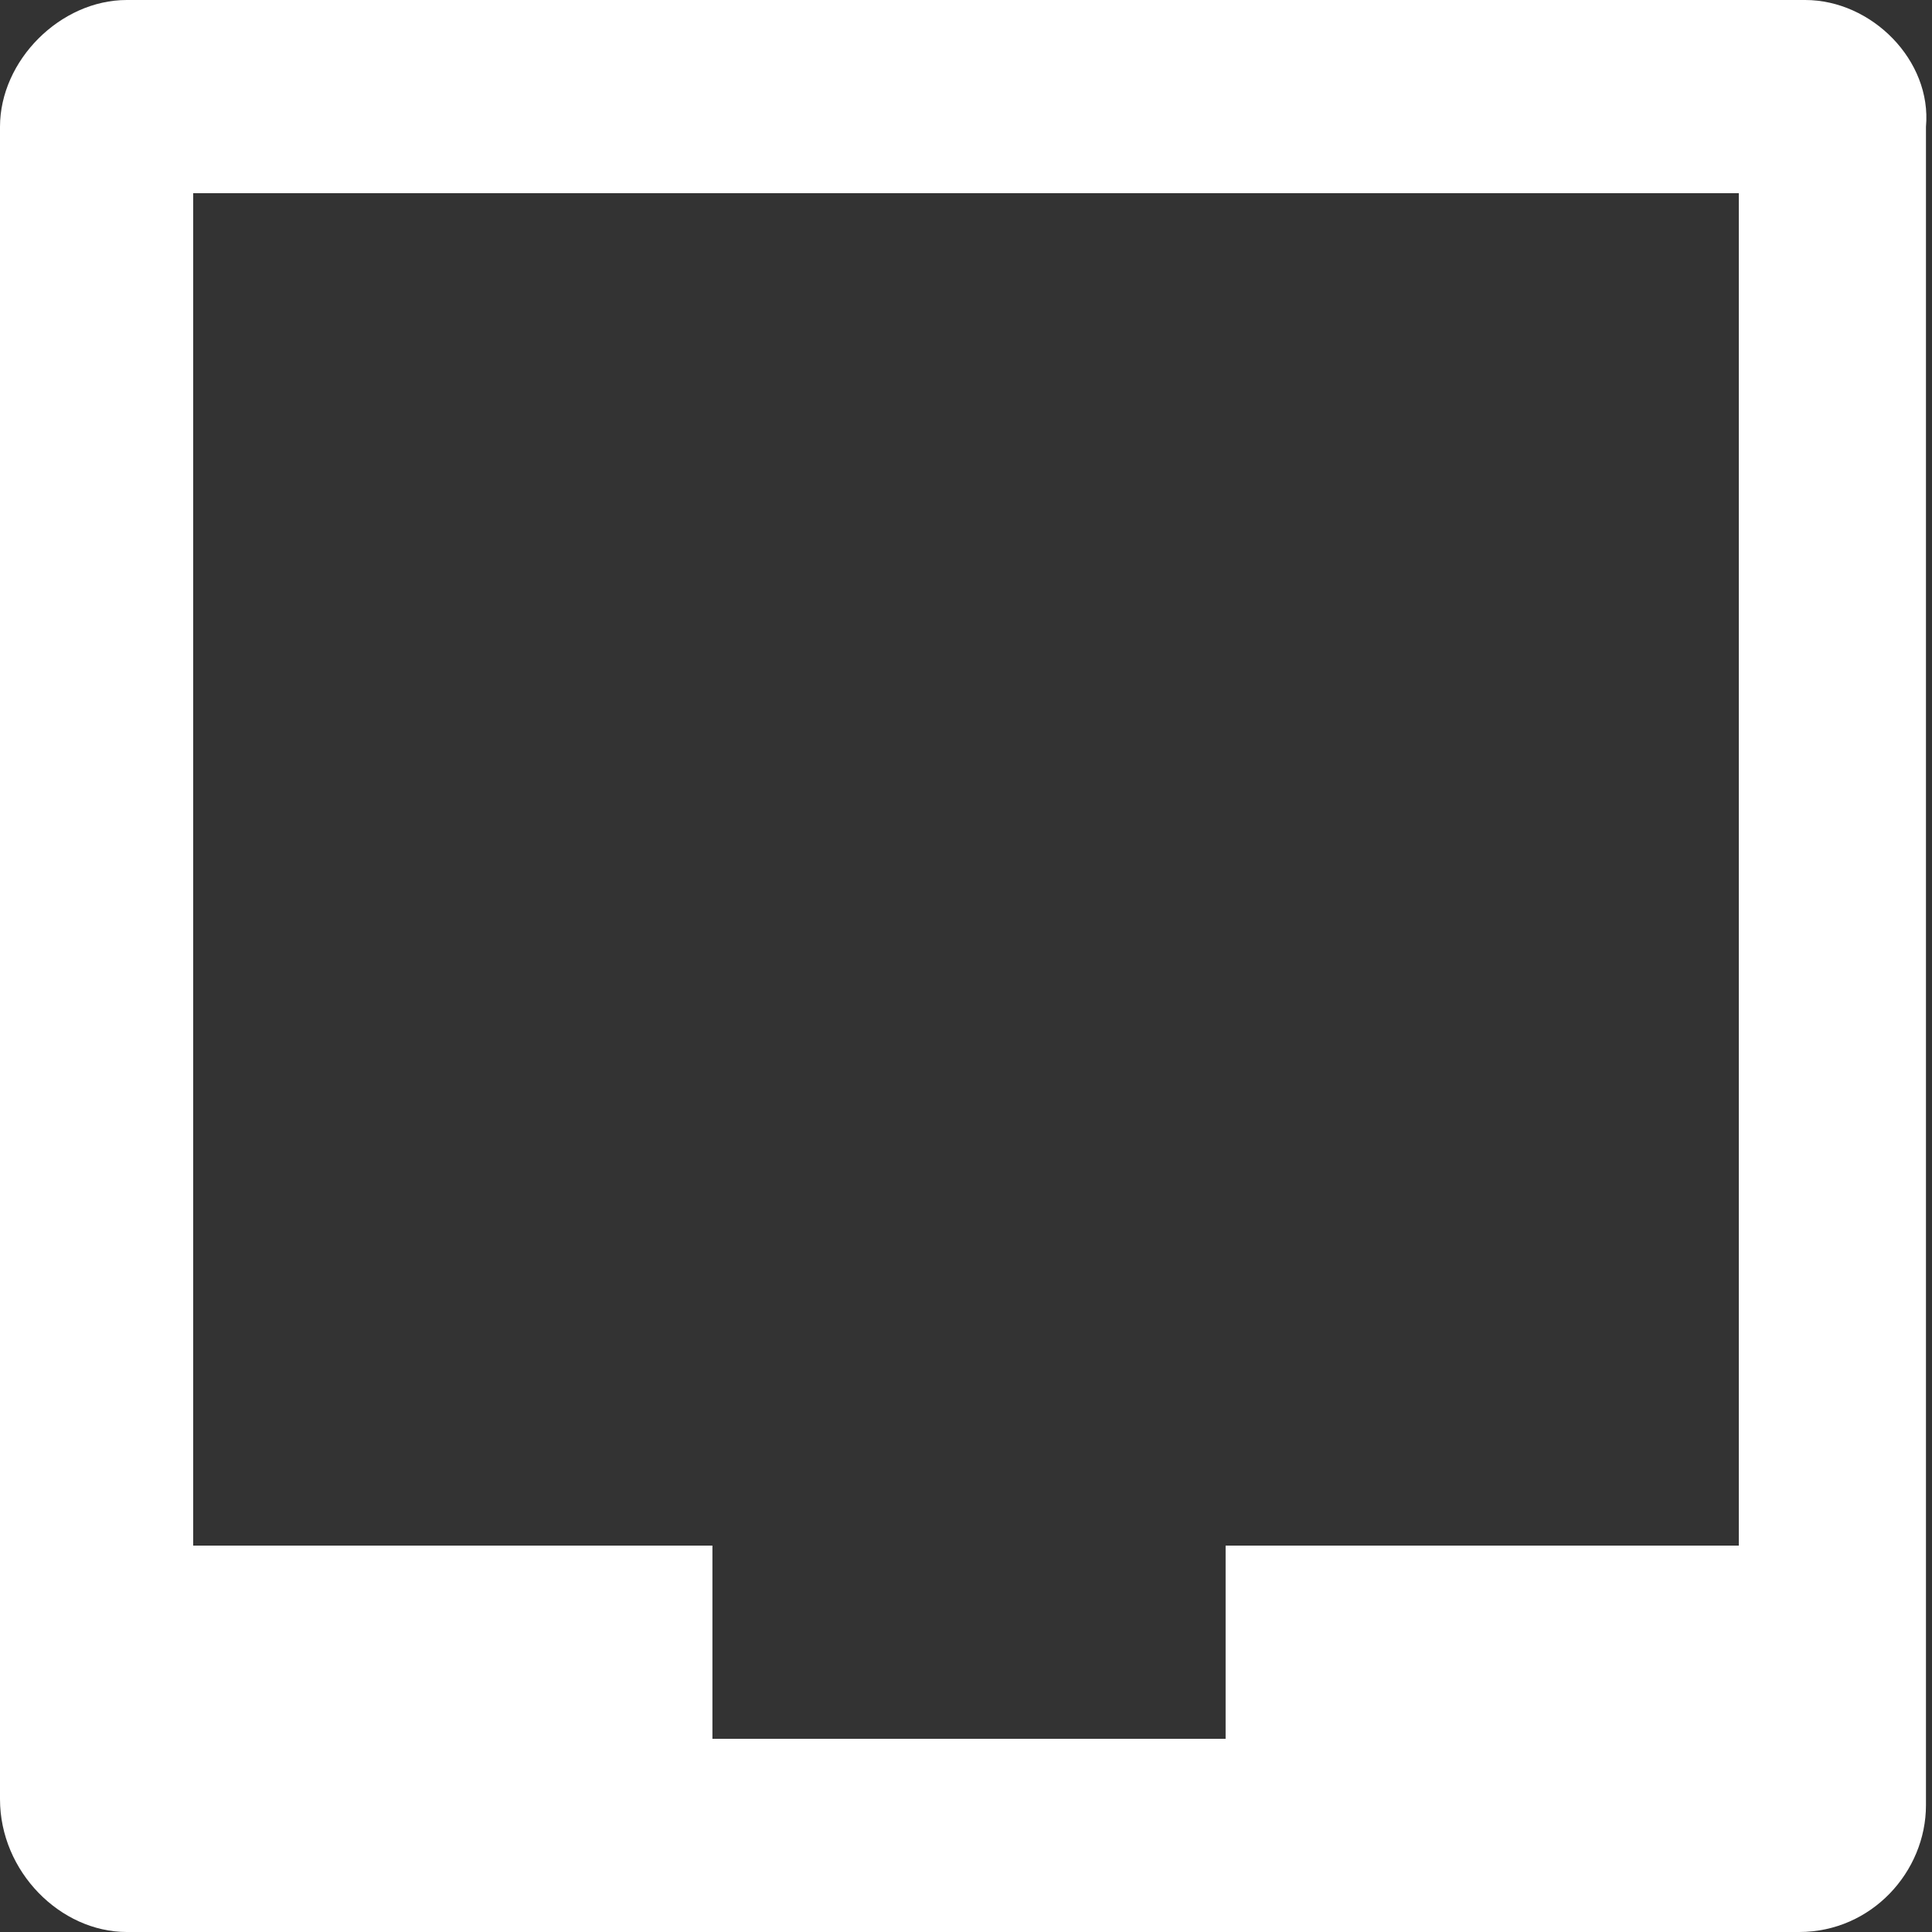 <?xml version="1.0" standalone="no"?><!DOCTYPE svg PUBLIC "-//W3C//DTD SVG 1.1//EN" "http://www.w3.org/Graphics/SVG/1.1/DTD/svg11.dtd"><svg t="1710419063535" class="icon" viewBox="0 0 1024 1024" version="1.1" xmlns="http://www.w3.org/2000/svg" p-id="7229" xmlns:xlink="http://www.w3.org/1999/xlink" width="32" height="32"><rect x="0" y="0" width="1024" height="1024" fill="#333333" stroke="none"/><path d="M956.8 0H67.2C32 0 0 32 0 67.2v886.4C0 992 32 1024 67.2 1024h886.4c38.4 0 67.2-32 67.2-67.2V67.2C1024 32 992 0 956.8 0z m-35.2 819.2h-272v102.4h-272v-102.4H102.4V102.4h819.2v716.8z" p-id="7230" fill="#ffffff"></path></svg>